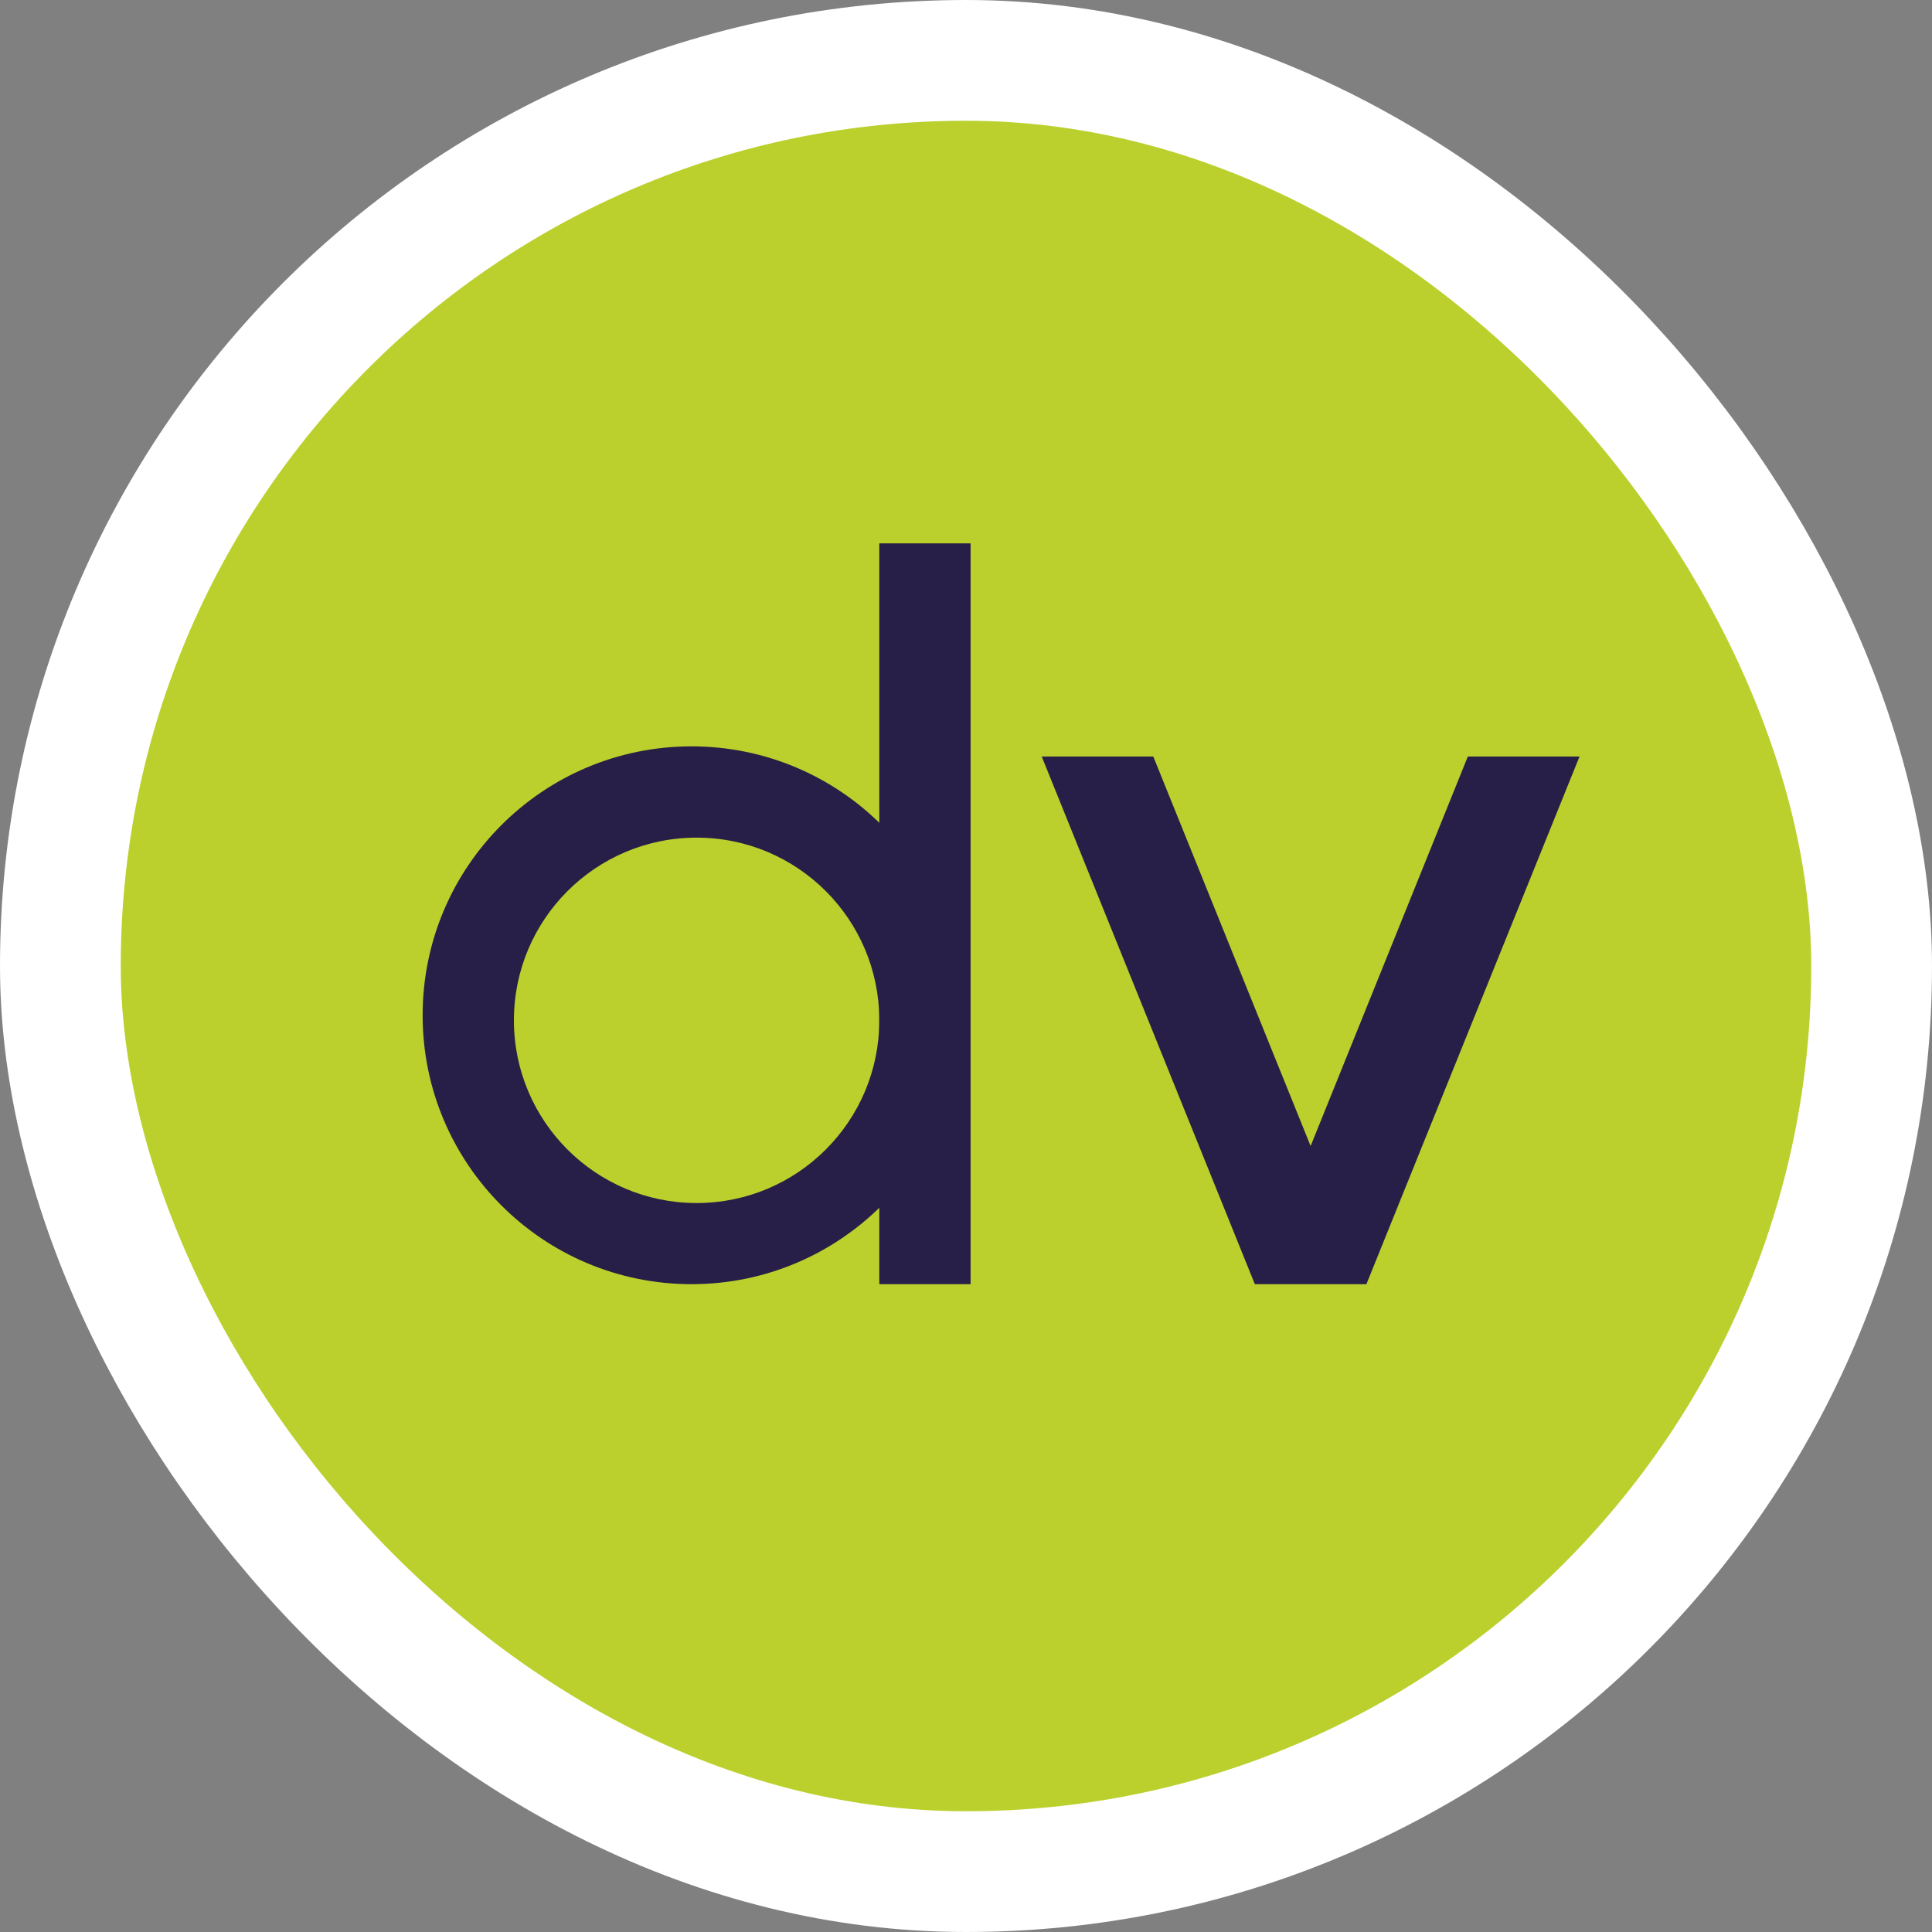 <svg width="16" height="16" viewBox="0 0 16 16" fill="none" xmlns="http://www.w3.org/2000/svg">
<rect x="0" y="0" width="16" height="16" fill="#808080" stroke="none"/>
<rect x="0.5" y="0.5" width="15" height="15" rx="7.5" fill="#BBD02D" stroke="white"/>
<rect x="7.282" y="4.5" width="0.756" height="6.135" fill="#271F47"/>
<path fill-rule="evenodd" clip-rule="evenodd" d="M5.727 10.635C6.957 10.635 7.954 9.638 7.954 8.408C7.954 7.178 6.957 6.181 5.727 6.181C4.497 6.181 3.5 7.178 3.5 8.408C3.5 9.638 4.497 10.635 5.727 10.635ZM5.769 9.963C6.605 9.963 7.282 9.285 7.282 8.45C7.282 7.614 6.605 6.937 5.769 6.937C4.934 6.937 4.256 7.614 4.256 8.45C4.256 9.285 4.934 9.963 5.769 9.963Z" fill="#271F47"/>
<path fill-rule="evenodd" clip-rule="evenodd" d="M9.551 6.265H8.627L10.392 10.635H10.392H11.316H11.316L13.081 6.265H12.156L10.854 9.491L9.551 6.265Z" fill="#271F47"/>
</svg>
